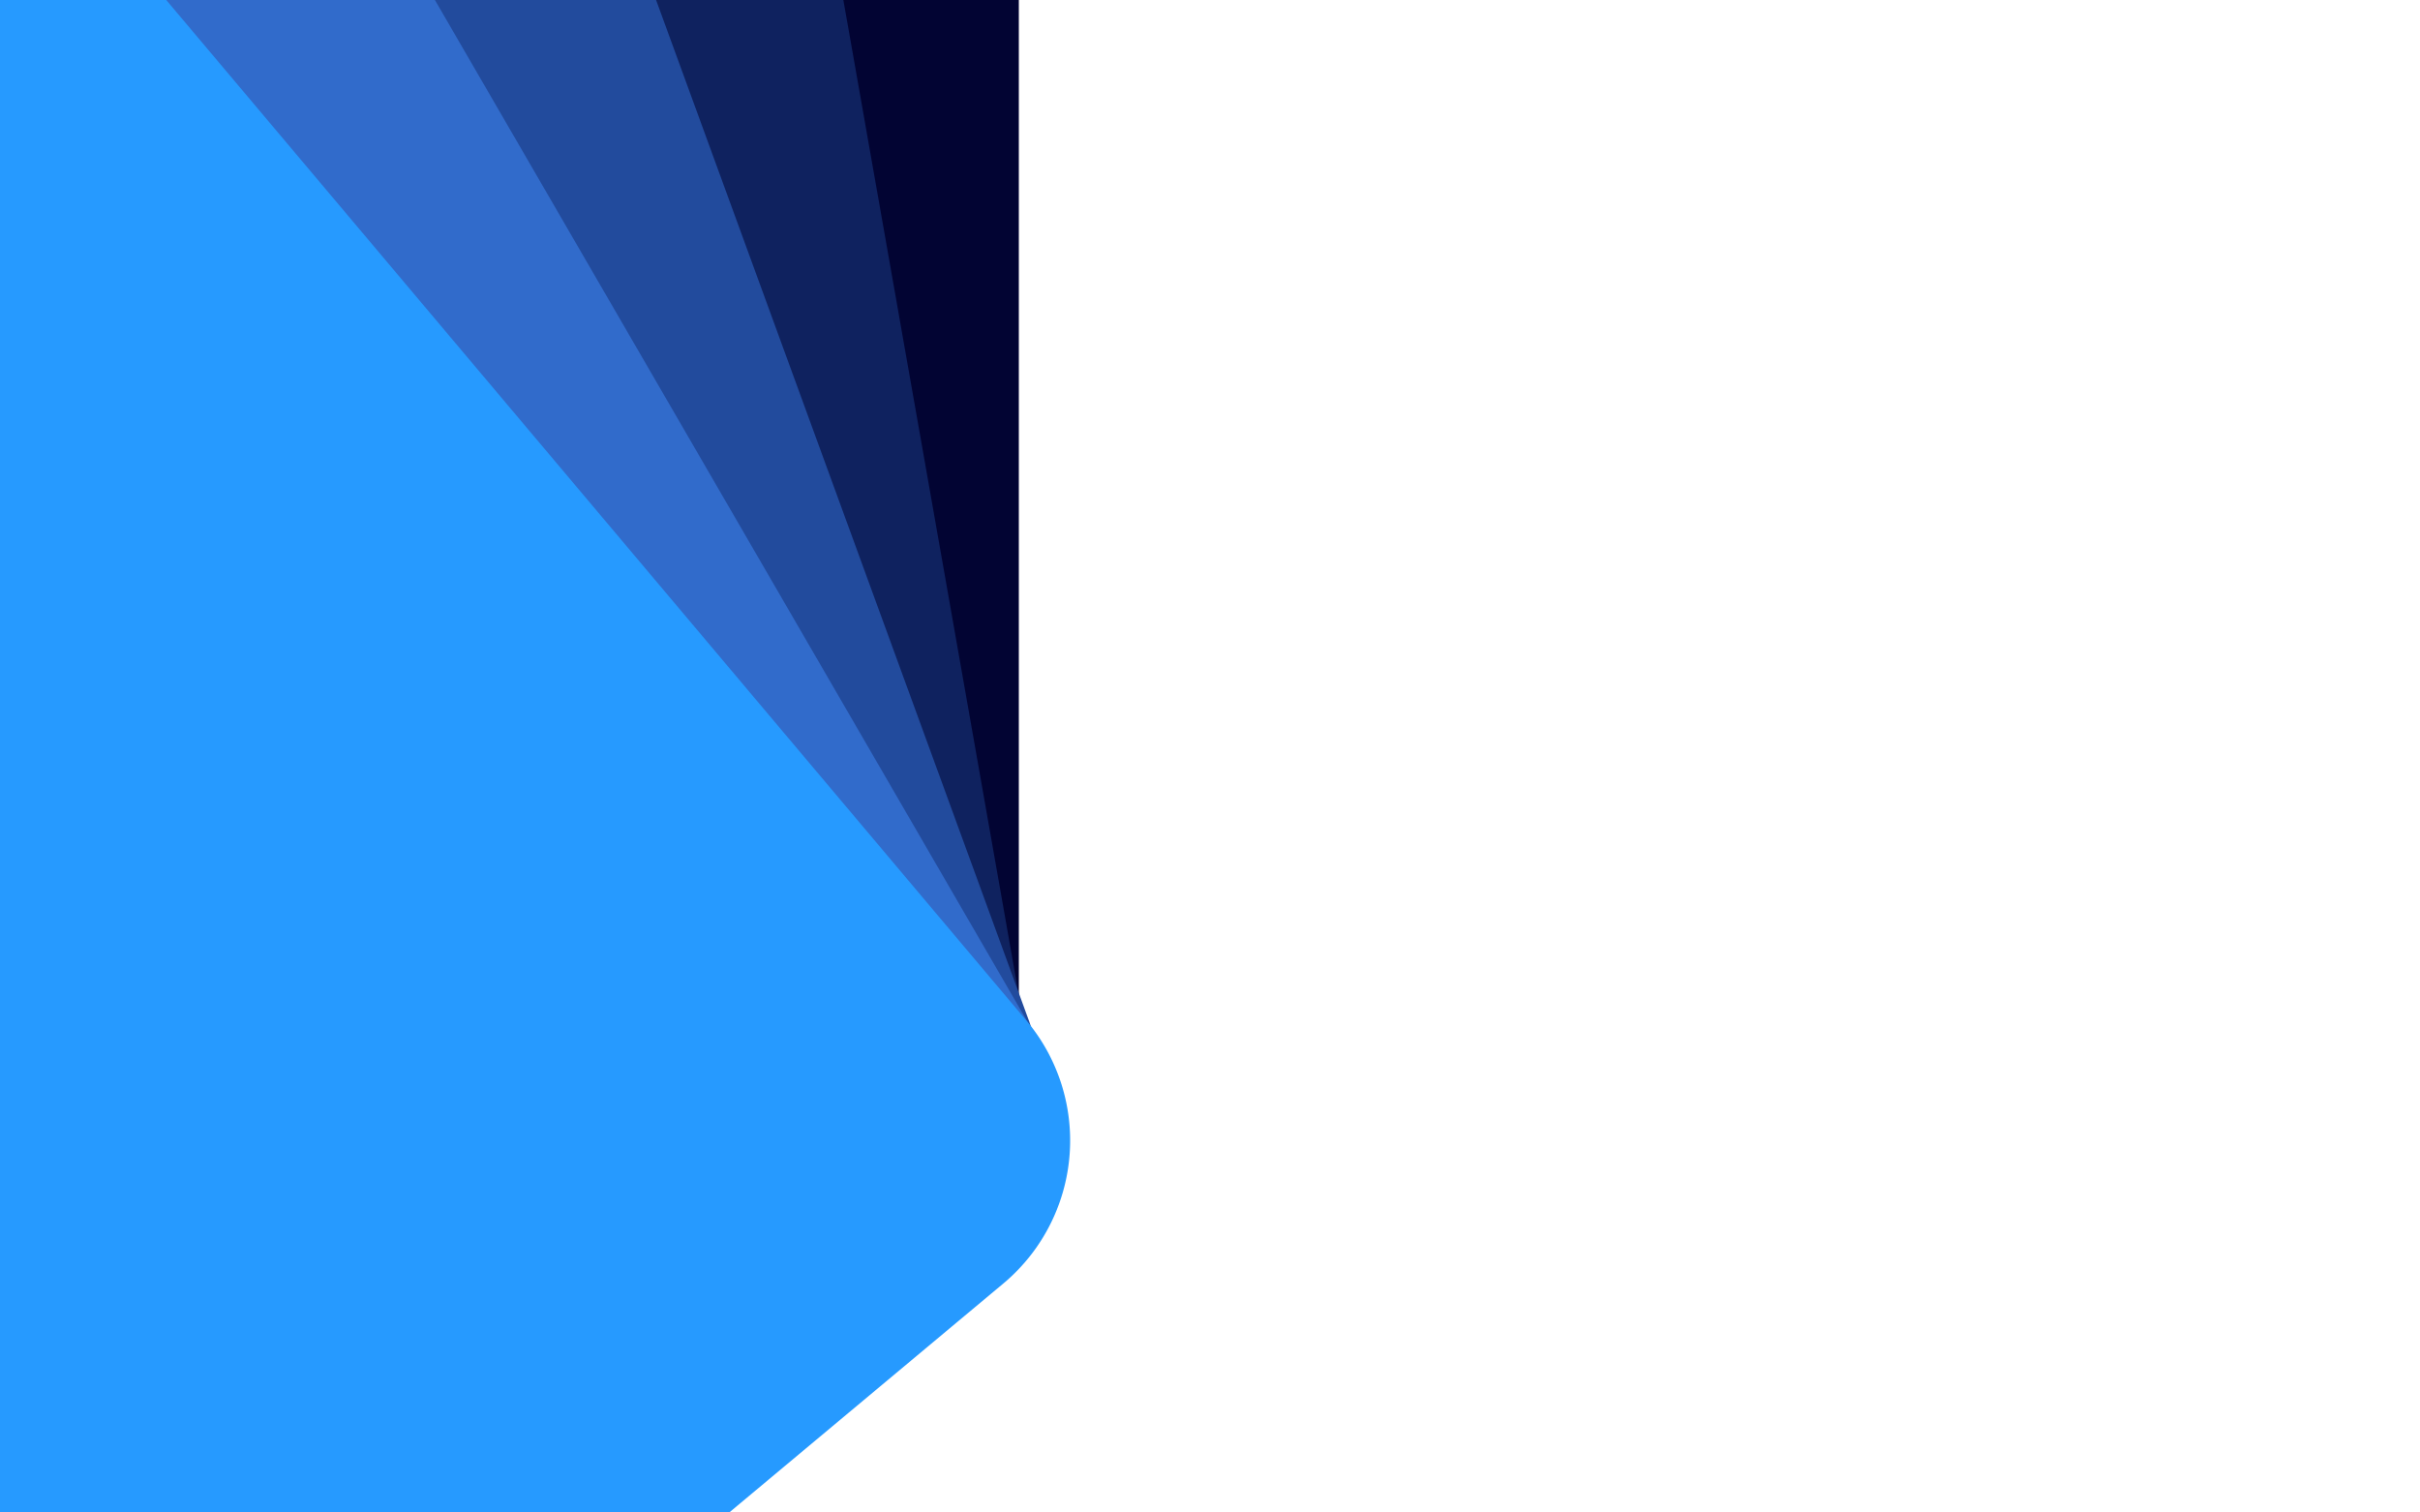 <svg xmlns="http://www.w3.org/2000/svg" xmlns:xlink="http://www.w3.org/1999/xlink" width="1280" height="800" viewBox="0 0 1280 800">
  <rect x="0" y="0" width="1280" height="800" fill="#808080" stroke="none"/>
  <defs>
    <clipPath id="clip-path">
      <rect id="Rectangle_22" data-name="Rectangle 22" width="680.349" height="800" fill="none"/>
    </clipPath>
    <clipPath id="clip-Web_1280_1">
      <rect width="1280" height="800"/>
    </clipPath>
  </defs>
  <g id="Web_1280_1" data-name="Web 1280 – 1" clip-path="url(#clip-Web_1280_1)">
    <rect width="1280" height="800" fill="#fff"/>
    <g id="Group_14" data-name="Group 14" transform="translate(-101)">
      <g id="Group_13" data-name="Group 13" clip-path="url(#clip-path)">
        <rect id="Rectangle_19" data-name="Rectangle 19" width="1025.47" height="1029.969" rx="133.891" transform="translate(639.886 -305.708) rotate(90)" fill="#020433"/>
        <rect id="Rectangle_20" data-name="Rectangle 20" width="1025.47" height="1029.969" rx="133.891" transform="translate(483.902 -358.265) rotate(80)" fill="#0f225f"/>
        <path id="Path_26" data-name="Path 26" d="M-534.16,787.356-818.225,9.68c-18.748-51.324,7.851-108.089,59.41-126.788L22.417-400.44c51.559-18.7,108.553,7.749,127.3,59.073L433.783,436.31C452.53,487.634,425.931,544.4,374.372,563.1L-406.859,846.429C-458.418,865.128-515.413,838.681-534.16,787.356Z" transform="translate(211.608 104.025)" fill="#224b9d"/>
        <path id="Path_27" data-name="Path 27" d="M-481.047,976.1-896.767,259.282a98.658,98.658,0,0,1,36.346-135.1l719.877-413.758c47.509-27.307,108.265-11.093,135.7,36.216L410.877,463.458a98.656,98.656,0,0,1-36.346,135.1l-719.876,413.758C-392.856,1039.624-453.611,1023.41-481.047,976.1Z" transform="translate(233.767 77.288)" fill="#316bcb"/>
        <path id="Path_28" data-name="Path 28" d="M-387.936,1154.485l-534.569-634.25A98.6,98.6,0,0,1-910.314,380.9l636.583-531.787A99.647,99.647,0,0,1-133.78-138.647L400.788,495.6A98.6,98.6,0,0,1,388.6,634.942l-636.583,531.787A99.645,99.645,0,0,1-387.936,1154.485Z" transform="translate(242.974 44.04)" fill="#269aff"/>
        <rect id="Rectangle_21" data-name="Rectangle 21" width="679.607" height="797.784" transform="translate(-0.274 2.724)" fill="none"/>
      </g>
    </g>
  </g>
</svg>
